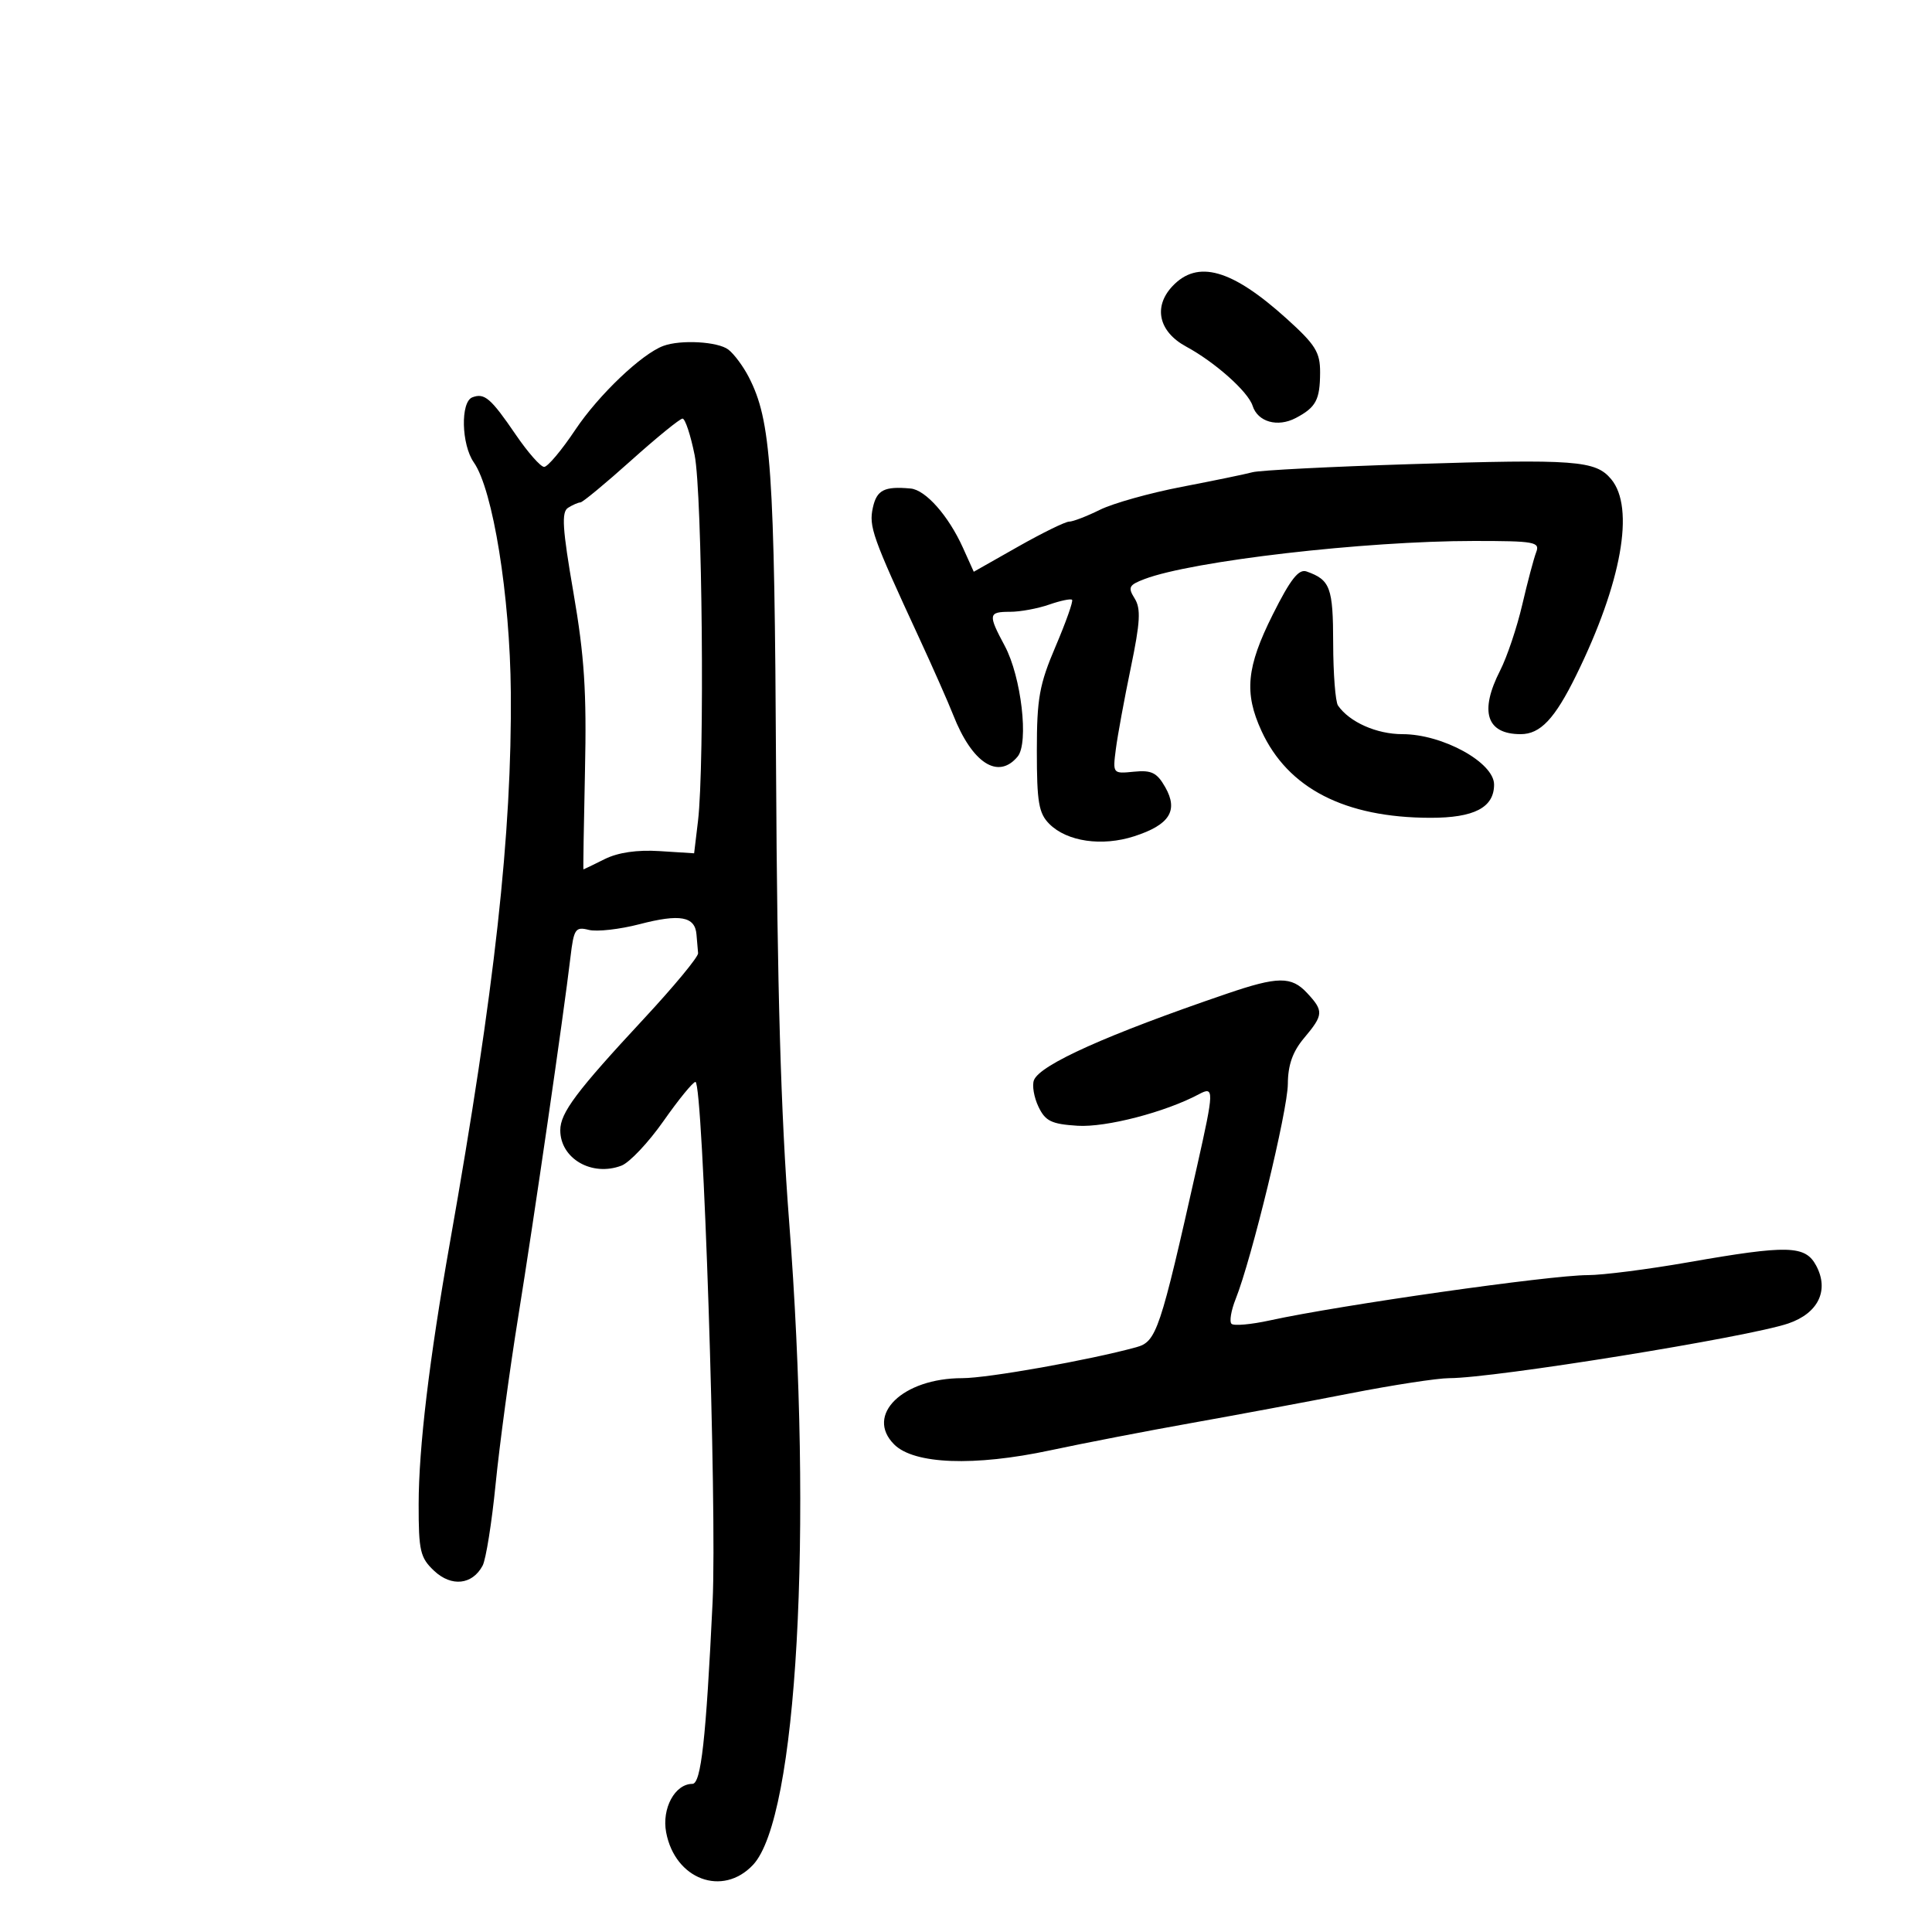 <svg xmlns="http://www.w3.org/2000/svg" width="300" height="300" viewBox="0 0 300 300" version="1.1">
	<path d="M 182.052 44.445 C 179.043 47.648, 179.922 51.512, 184.184 53.817 C 188.671 56.244, 193.808 60.820, 194.503 63.010 C 195.300 65.522, 198.387 66.394, 201.212 64.906 C 204.346 63.255, 204.967 62.092, 204.985 57.843 C 204.998 54.690, 204.275 53.531, 199.750 49.448 C 191.262 41.789, 185.956 40.289, 182.052 44.445 M 103 53.713 C 99.634 54.958, 92.936 61.343, 89.327 66.748 C 87.215 69.912, 85.040 72.500, 84.494 72.500 C 83.948 72.500, 81.966 70.250, 80.089 67.500 C 76.212 61.819, 75.230 60.975, 73.341 61.700 C 71.483 62.412, 71.637 69.036, 73.575 71.803 C 76.546 76.046, 79.196 92.512, 79.320 107.500 C 79.500 129.443, 76.828 153.582, 69.854 193 C 66.660 211.050, 65.017 224.807, 65.008 233.576 C 65.001 240.827, 65.247 241.883, 67.415 243.920 C 70.103 246.445, 73.342 246.098, 74.939 243.113 C 75.455 242.150, 76.365 236.443, 76.961 230.431 C 77.558 224.419, 79.134 212.750, 80.464 204.500 C 82.908 189.335, 87.524 157.563, 88.577 148.660 C 89.101 144.229, 89.342 143.869, 91.430 144.393 C 92.685 144.708, 96.238 144.308, 99.327 143.503 C 105.588 141.872, 107.927 142.297, 108.150 145.107 C 108.233 146.148, 108.345 147.455, 108.400 148.012 C 108.455 148.568, 104.675 153.139, 100 158.169 C 89.499 169.467, 87 172.799, 87 175.503 C 87 179.907, 91.906 182.747, 96.497 181.001 C 97.752 180.524, 100.694 177.404, 103.034 174.067 C 105.375 170.730, 107.605 168, 107.990 168 C 109.171 168, 111.352 234.147, 110.652 248.753 C 109.630 270.083, 108.860 277, 107.510 277 C 104.806 277, 102.742 280.810, 103.437 284.516 C 104.810 291.836, 112.203 294.606, 116.933 289.572 C 123.786 282.277, 126.263 237.933, 122.523 189.500 C 121.253 173.054, 120.680 153.249, 120.510 120 C 120.268 72.721, 119.754 65.295, 116.253 58.520 C 115.395 56.859, 113.974 54.952, 113.096 54.282 C 111.467 53.038, 105.702 52.713, 103 53.713 M 98 71.500 C 94.013 75.075, 90.470 78.007, 90.126 78.015 C 89.781 78.024, 88.918 78.400, 88.206 78.851 C 87.163 79.513, 87.325 82.060, 89.043 92.013 C 90.746 101.881, 91.105 107.426, 90.836 119.678 C 90.651 128.106, 90.543 135.001, 90.596 135.001 C 90.649 135, 92.127 134.284, 93.881 133.409 C 95.965 132.370, 98.925 131.937, 102.427 132.159 L 107.784 132.500 108.383 127.500 C 109.441 118.673, 109.055 76.609, 107.862 70.667 C 107.236 67.550, 106.392 65, 105.986 65 C 105.581 65, 101.987 67.925, 98 71.500 M 219 72.073 C 206.625 72.462, 195.600 73.026, 194.500 73.325 C 193.400 73.624, 188.450 74.646, 183.500 75.597 C 178.550 76.548, 172.830 78.152, 170.790 79.163 C 168.749 80.173, 166.598 81, 166.009 81 C 165.420 81, 161.849 82.751, 158.072 84.891 L 151.205 88.782 149.524 85.053 C 147.287 80.092, 143.731 76.068, 141.396 75.856 C 137.314 75.484, 136.142 76.078, 135.539 78.823 C 134.894 81.760, 135.448 83.321, 142.699 99 C 144.861 103.675, 147.249 109.075, 148.004 111 C 150.953 118.509, 154.993 121.123, 158.018 117.479 C 159.780 115.355, 158.585 105.085, 156.019 100.296 C 153.395 95.400, 153.457 95, 156.851 95 C 158.419 95, 161.142 94.498, 162.902 93.884 C 164.662 93.271, 166.268 92.935, 166.471 93.138 C 166.674 93.341, 165.526 96.588, 163.920 100.353 C 161.386 106.294, 161 108.440, 161 116.599 C 161 124.577, 161.294 126.294, 162.944 127.944 C 165.684 130.684, 171.123 131.473, 176.125 129.855 C 181.612 128.081, 183.007 125.876, 180.942 122.241 C 179.654 119.975, 178.811 119.557, 176.079 119.829 C 172.787 120.157, 172.777 120.144, 173.267 116.329 C 173.538 114.223, 174.582 108.539, 175.587 103.697 C 177.061 96.596, 177.177 94.514, 176.188 92.929 C 175.107 91.198, 175.288 90.841, 177.712 89.919 C 185.130 87.099, 211.892 84.002, 228.857 84.001 C 238.312 84, 239.155 84.152, 238.538 85.750 C 238.167 86.713, 237.193 90.381, 236.374 93.902 C 235.556 97.422, 234.012 102.017, 232.943 104.112 C 229.687 110.494, 230.816 114, 236.127 114 C 239.183 114, 241.416 111.635, 244.740 104.878 C 251.814 90.497, 253.893 78.844, 250.179 74.401 C 247.749 71.495, 244.669 71.265, 219 72.073 M 197.636 95.425 C 193.550 103.582, 193.162 107.582, 195.883 113.500 C 199.984 122.419, 208.818 126.964, 222.095 126.988 C 228.917 127, 232 125.394, 232 121.826 C 232 118.398, 224.004 114, 217.772 114 C 213.760 114, 209.553 112.132, 207.765 109.558 C 207.361 108.976, 207.024 104.618, 207.015 99.872 C 207 91.215, 206.565 90.042, 202.886 88.739 C 201.664 88.306, 200.386 89.934, 197.636 95.425 M 190.500 154.304 C 171.942 160.637, 161.470 165.333, 160.548 167.735 C 160.239 168.540, 160.555 170.392, 161.251 171.850 C 162.321 174.091, 163.257 174.547, 167.317 174.807 C 171.735 175.090, 180.980 172.687, 186.179 169.904 C 188.550 168.635, 188.534 169.265, 185.899 181 C 180.111 206.776, 179.589 208.331, 176.423 209.201 C 169.184 211.192, 153.385 214, 149.426 214 C 140.168 214, 134.282 219.727, 138.848 224.292 C 141.934 227.379, 151.283 227.730, 163.099 225.203 C 168.270 224.098, 178.125 222.191, 185 220.966 C 191.875 219.741, 202.952 217.673, 209.615 216.370 C 216.278 215.066, 223.222 214, 225.045 214 C 232.002 214, 271.447 207.636, 277.686 205.507 C 282.349 203.916, 284.064 200.357, 282.015 196.527 C 280.321 193.362, 277.660 193.293, 262.129 196.010 C 255.875 197.105, 248.866 198, 246.553 198 C 240.742 198, 208.043 202.658, 197.181 205.032 C 194.256 205.672, 191.576 205.909, 191.226 205.559 C 190.876 205.210, 191.167 203.478, 191.872 201.712 C 194.360 195.481, 199.950 172.447, 199.975 168.327 C 199.993 165.360, 200.723 163.295, 202.500 161.182 C 205.527 157.585, 205.566 156.985, 202.961 154.189 C 200.527 151.576, 198.438 151.595, 190.500 154.304" stroke="none" fill="black" fill-rule="evenodd"/>
</svg>